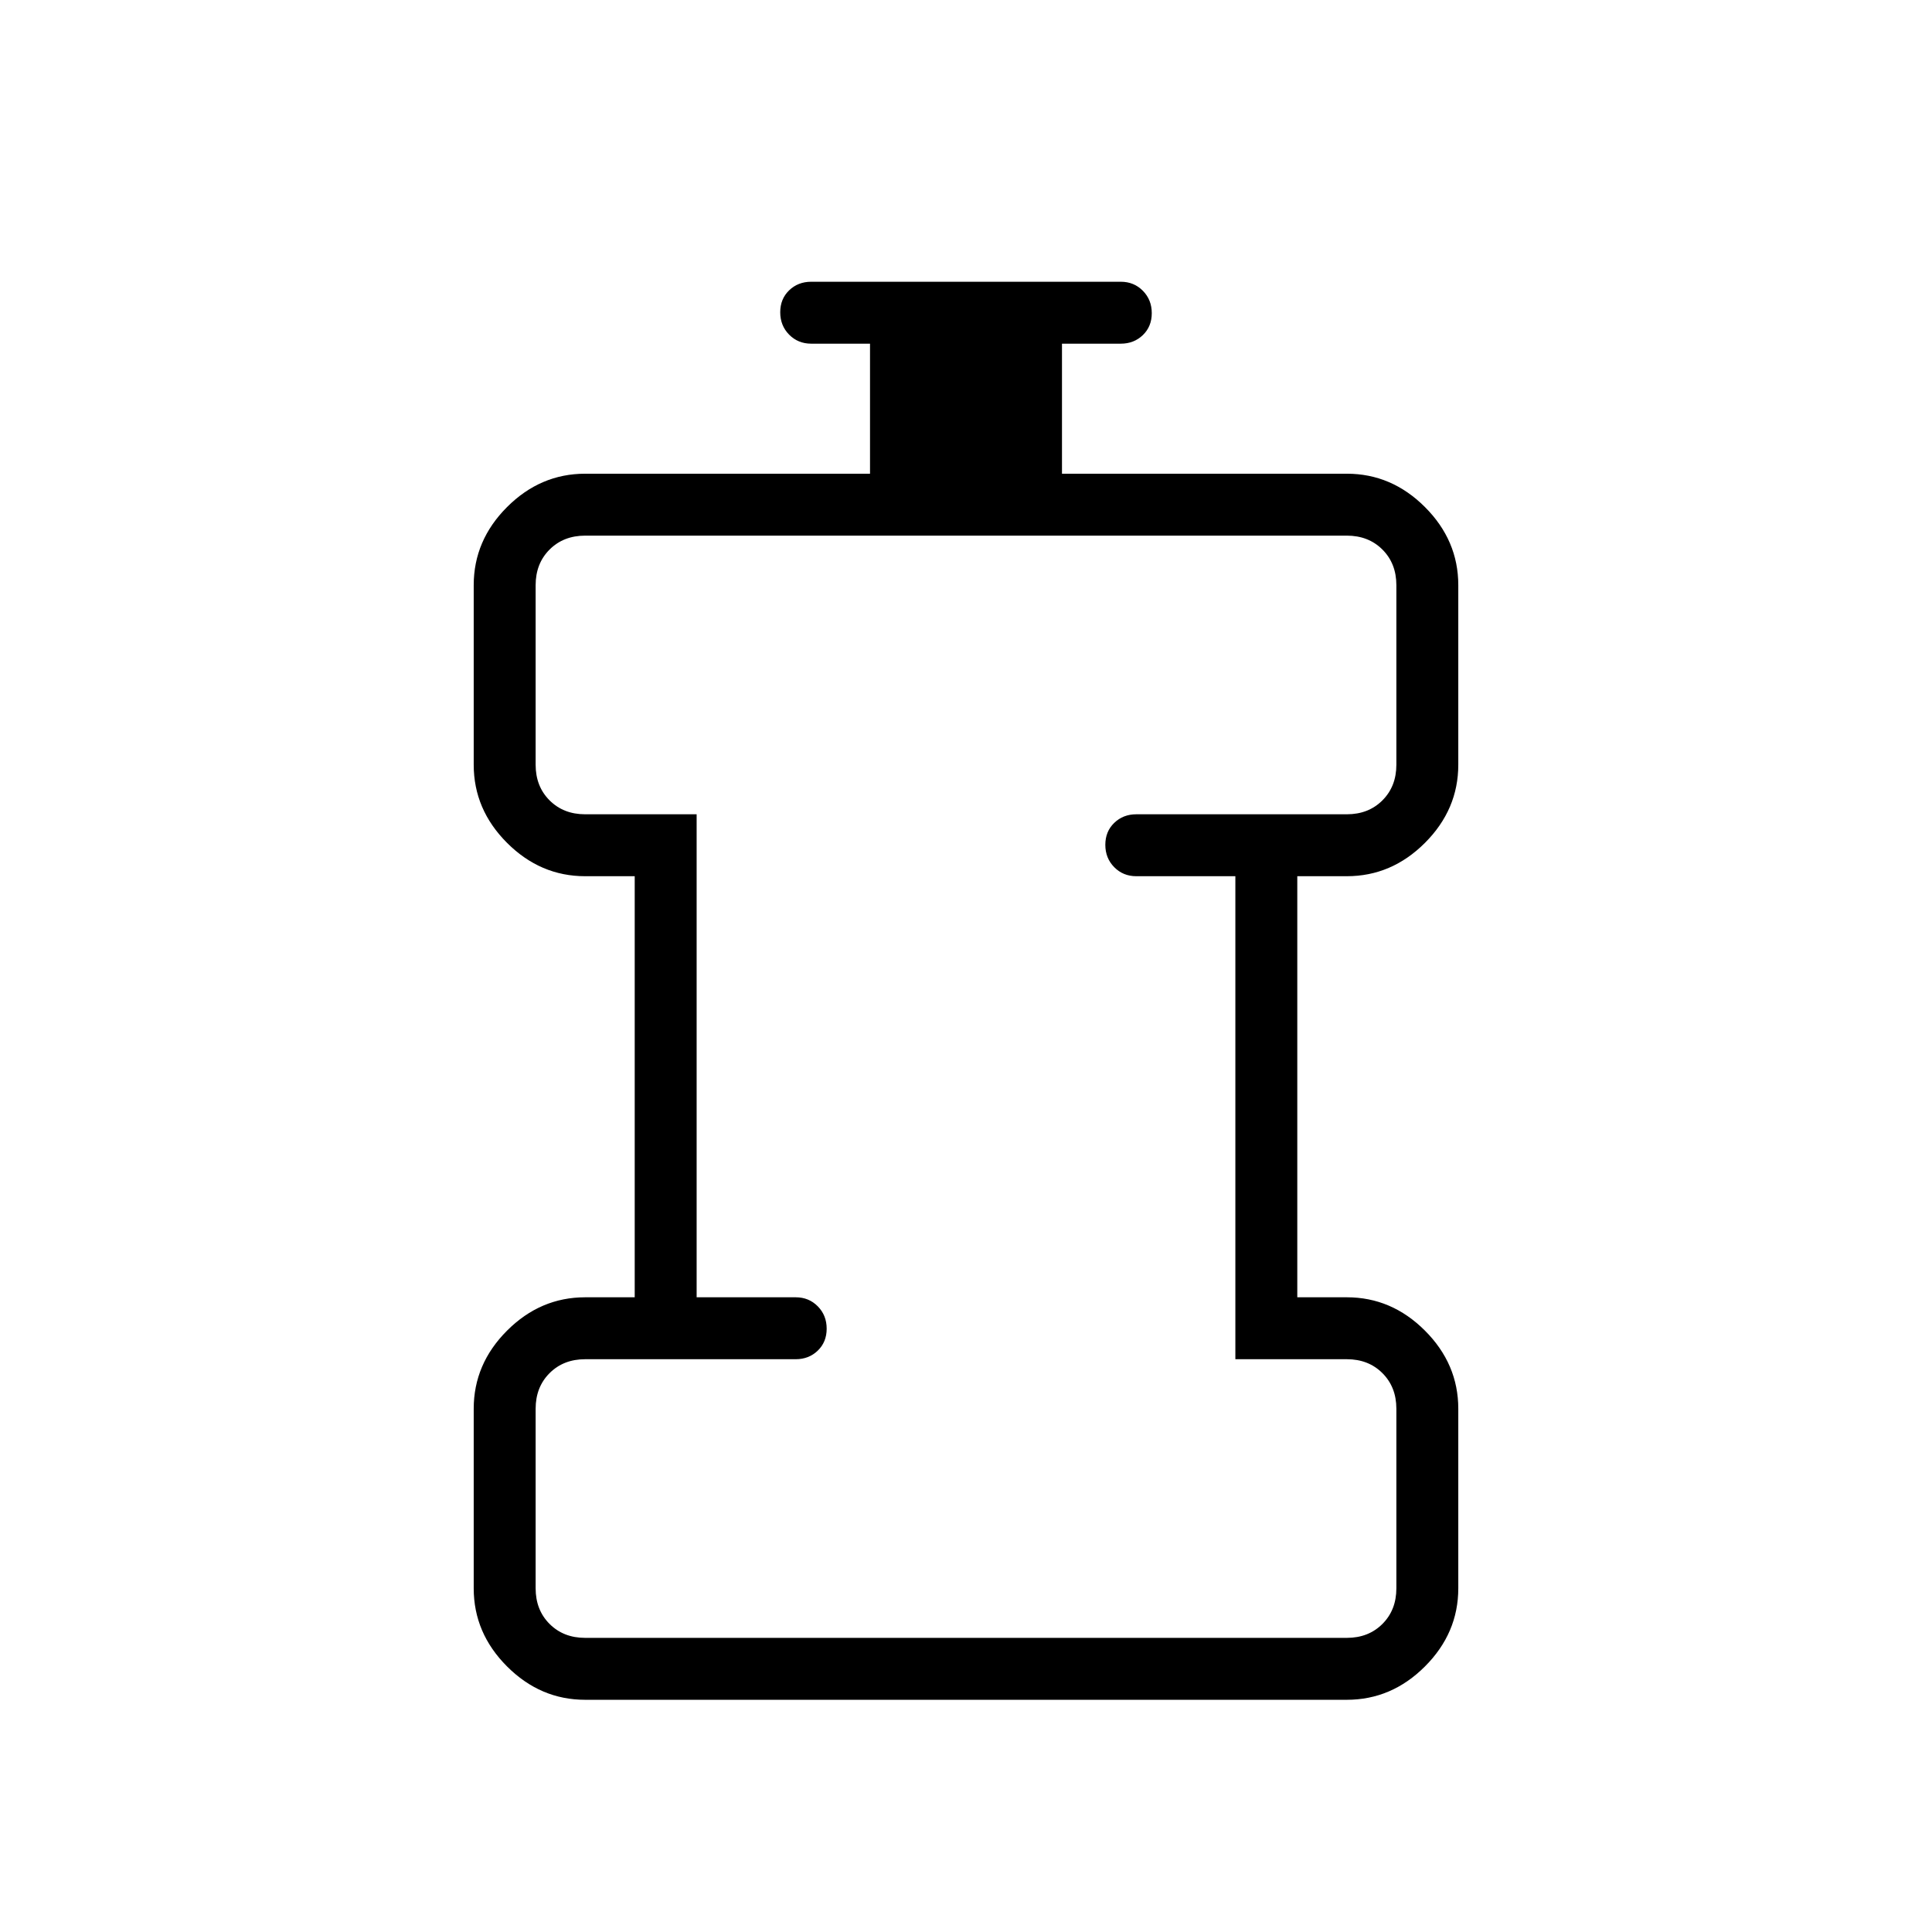 <svg xmlns="http://www.w3.org/2000/svg" height="48" viewBox="0 96 960 960" width="48"><path d="M290.769 940.616q-22.25 0-38.817-16.568-16.568-16.567-16.568-38.817V796q0-22.25 16.568-38.817 16.567-16.568 38.817-16.568h24.615v-209.23h-24.615q-22.25 0-38.817-16.568Q235.384 498.25 235.384 476v-89.231q0-22.25 16.568-38.817 16.567-16.568 38.817-16.568h141.539v-64.615h-29.231q-6.539 0-10.962-4.485t-4.423-11.116q0-6.63 4.423-10.899Q396.538 236 403.077 236h153.846q6.539 0 10.962 4.485t4.423 11.115q0 6.631-4.423 10.9t-10.962 4.269h-29.231v64.615h141.539q22.25 0 38.817 16.568 16.568 16.567 16.568 38.817V476q0 22.25-16.568 38.817-16.567 16.568-38.817 16.568h-24.615v209.23h24.615q22.25 0 38.817 16.568Q724.616 773.75 724.616 796v89.231q0 22.25-16.568 38.817-16.567 16.568-38.817 16.568H290.769Zm0-30.77h378.462q10.769 0 17.692-6.923t6.923-17.692V796q0-10.769-6.923-17.692t-17.692-6.923h-55.385v-240h-49.231q-6.538 0-10.961-4.486-4.423-4.485-4.423-11.115t4.423-10.899q4.423-4.27 10.961-4.27h104.616q10.769 0 17.692-6.923T693.846 476v-89.231q0-10.769-6.923-17.692t-17.692-6.923H290.769q-10.769 0-17.692 6.923t-6.923 17.692V476q0 10.769 6.923 17.692t17.692 6.923h55.385v240h49.231q6.538 0 10.961 4.486 4.423 4.485 4.423 11.115t-4.423 10.899q-4.423 4.27-10.961 4.27H290.769q-10.769 0-17.692 6.923T266.154 796v89.231q0 10.769 6.923 17.692t17.692 6.923ZM480 636Z"/></svg>